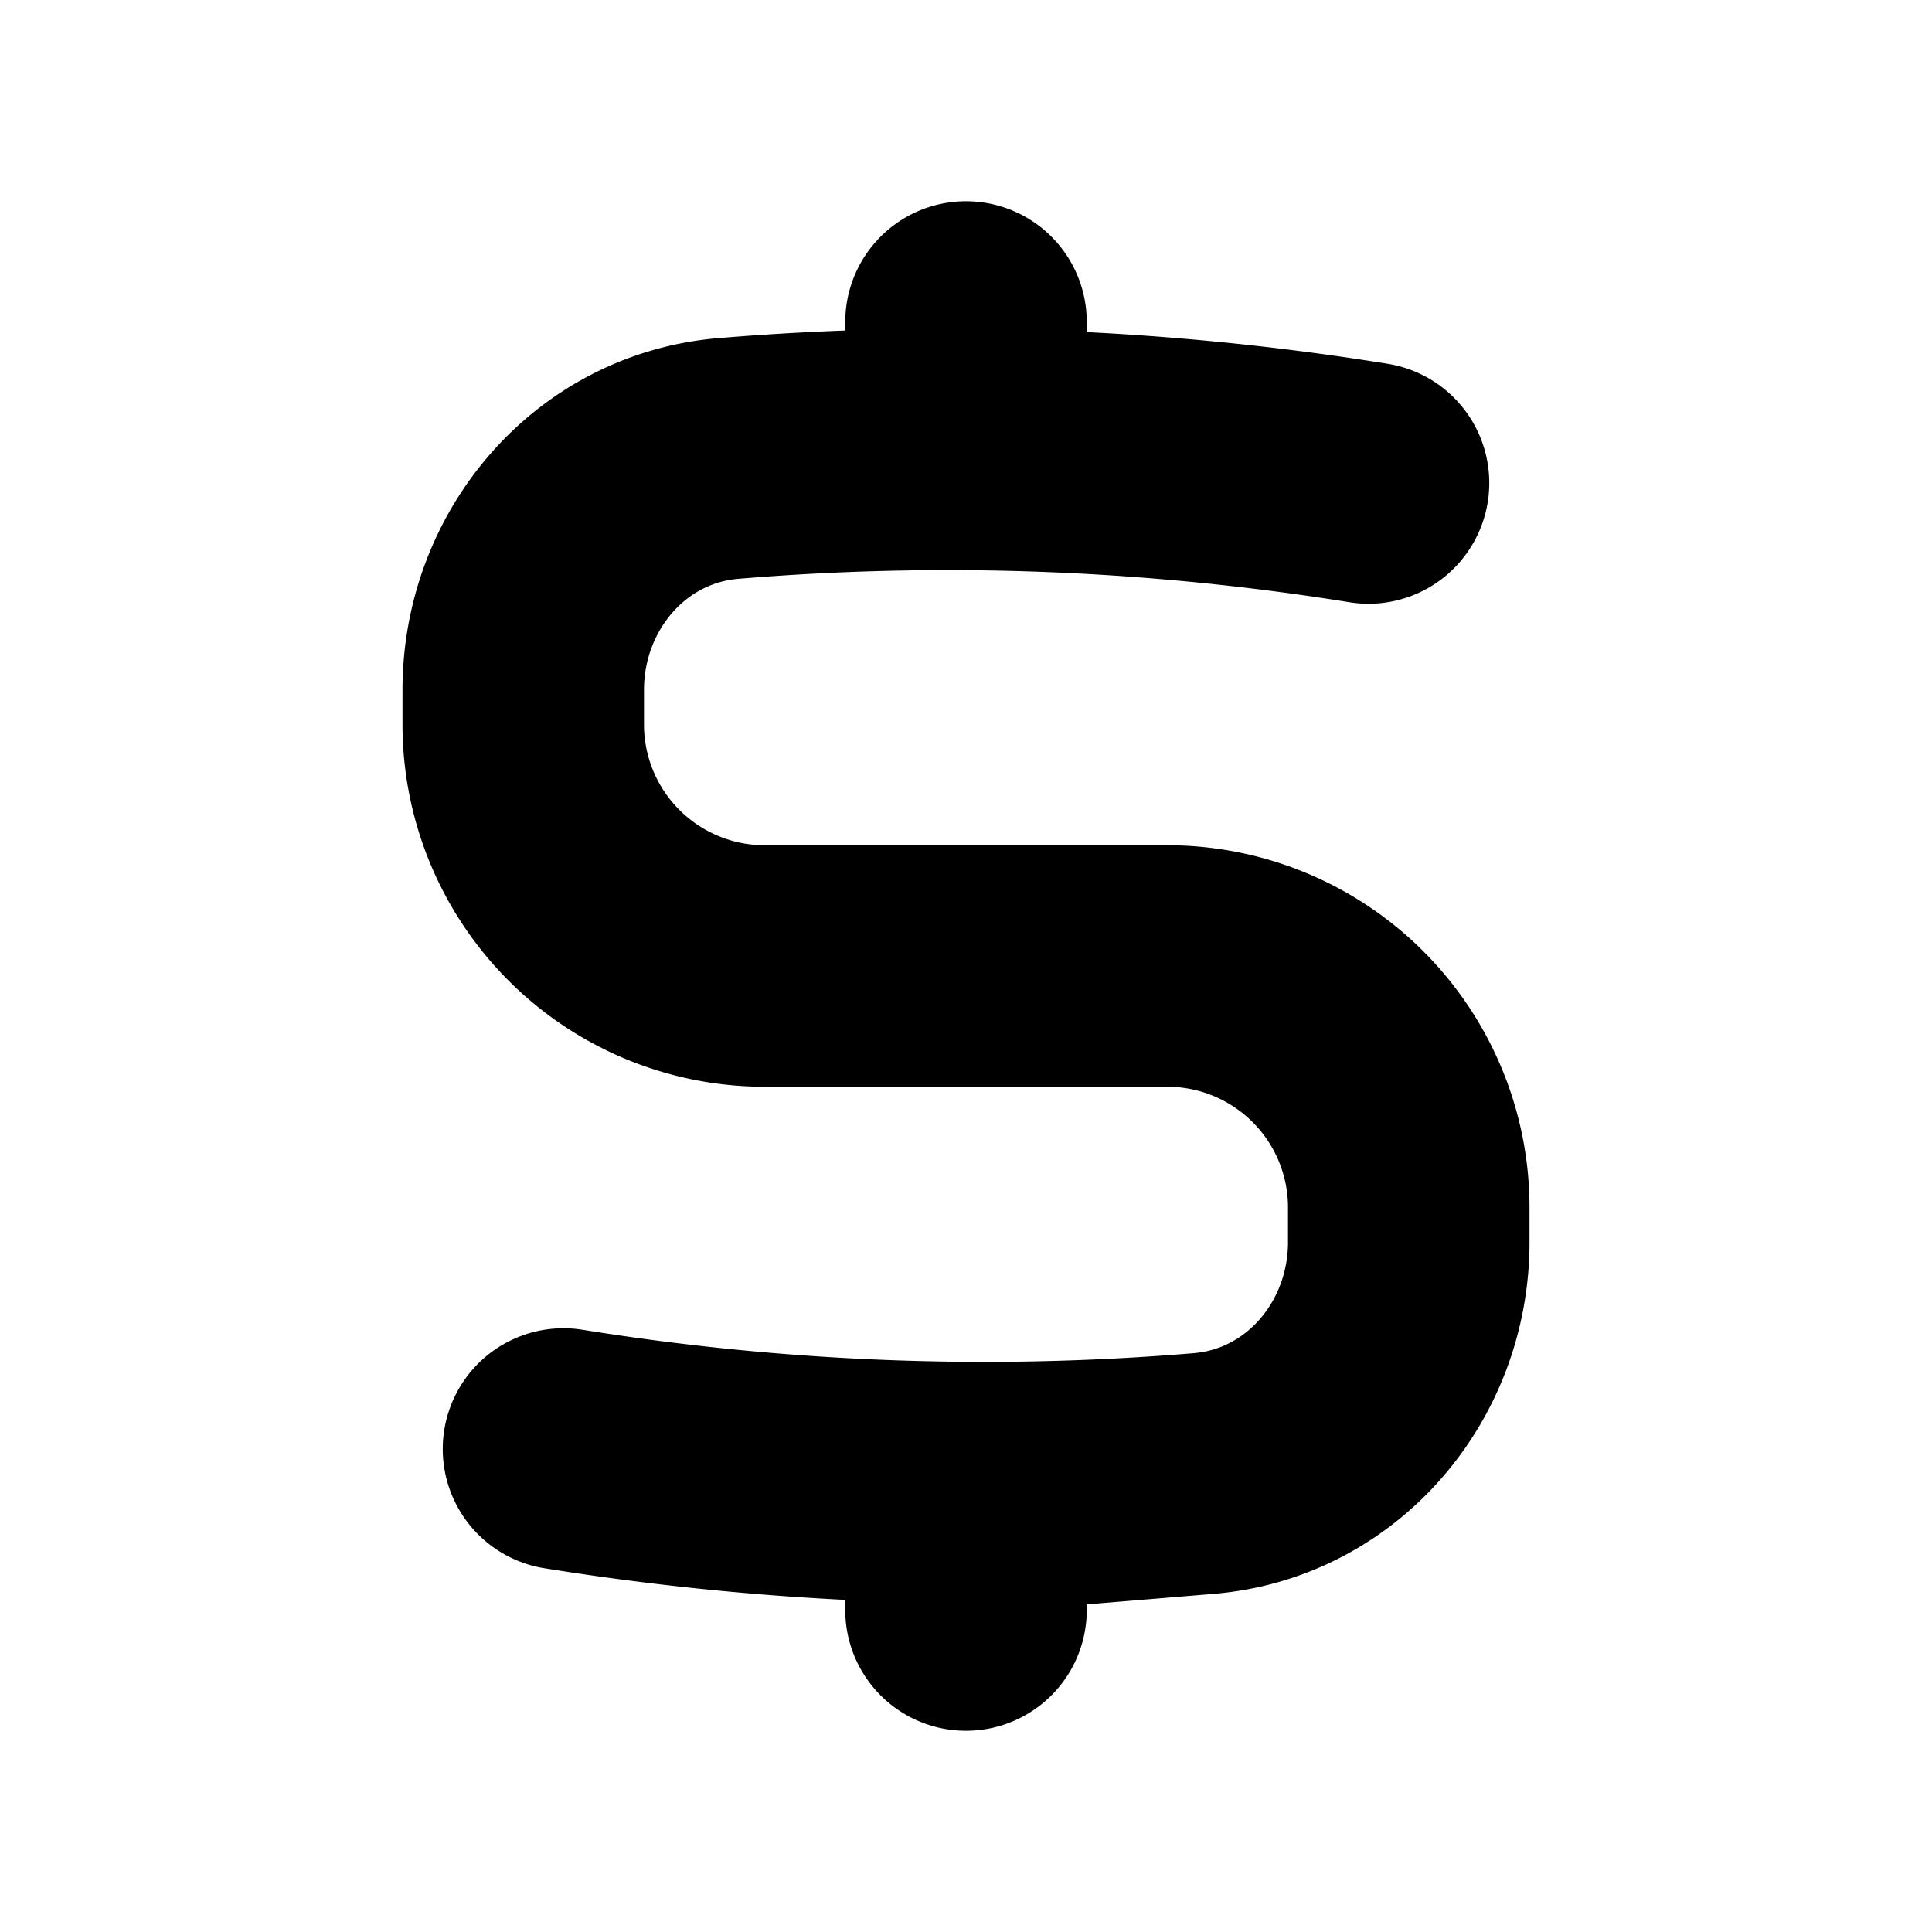 <svg xmlns="http://www.w3.org/2000/svg" width="24" height="24" viewBox="0 0 24 24" fill="none">
    <path stroke="currentColor" stroke-linecap="round" stroke-width="3" d="M17 6a32.898 32.898 0 0 0-7.949-.305C7.577 5.817 6.5 7.091 6.5 8.57V9a3 3 0 0 0 3 3h5a3 3 0 0 1 3 3v.43c0 1.48-1.077 2.753-2.551 2.875A32.899 32.899 0 0 1 7 18m5-14v1.5m0 13V20"/>
</svg>